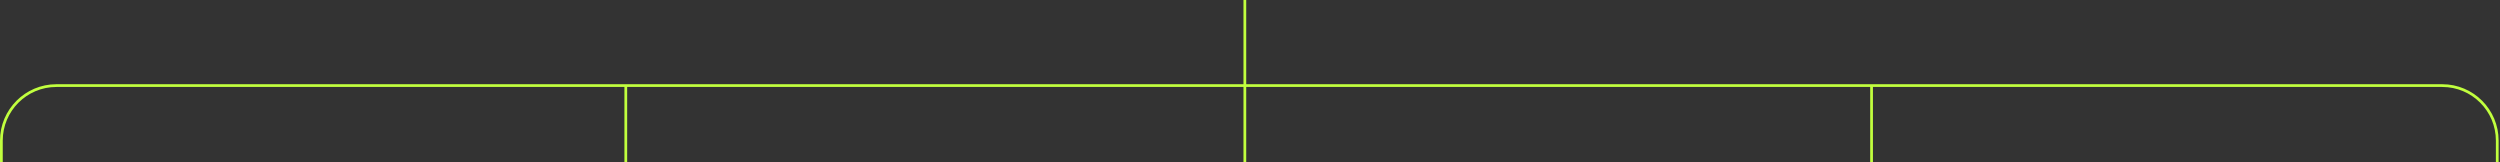 <svg width="909" height="59" viewBox="0 0 909 59" fill="none" xmlns="http://www.w3.org/2000/svg">
<rect x="0" y="0" width="909" height="59" fill="#333333" stroke="none"/>
<path d="M0.5 59V51.121C0.5 40.075 9.454 31.121 20.5 31.121H888C899.046 31.121 908 40.075 908 51.121V59M452.625 0V59M227.537 59V31.121M680.5 31.121V59" stroke="#C1FF3E"/>
</svg>
